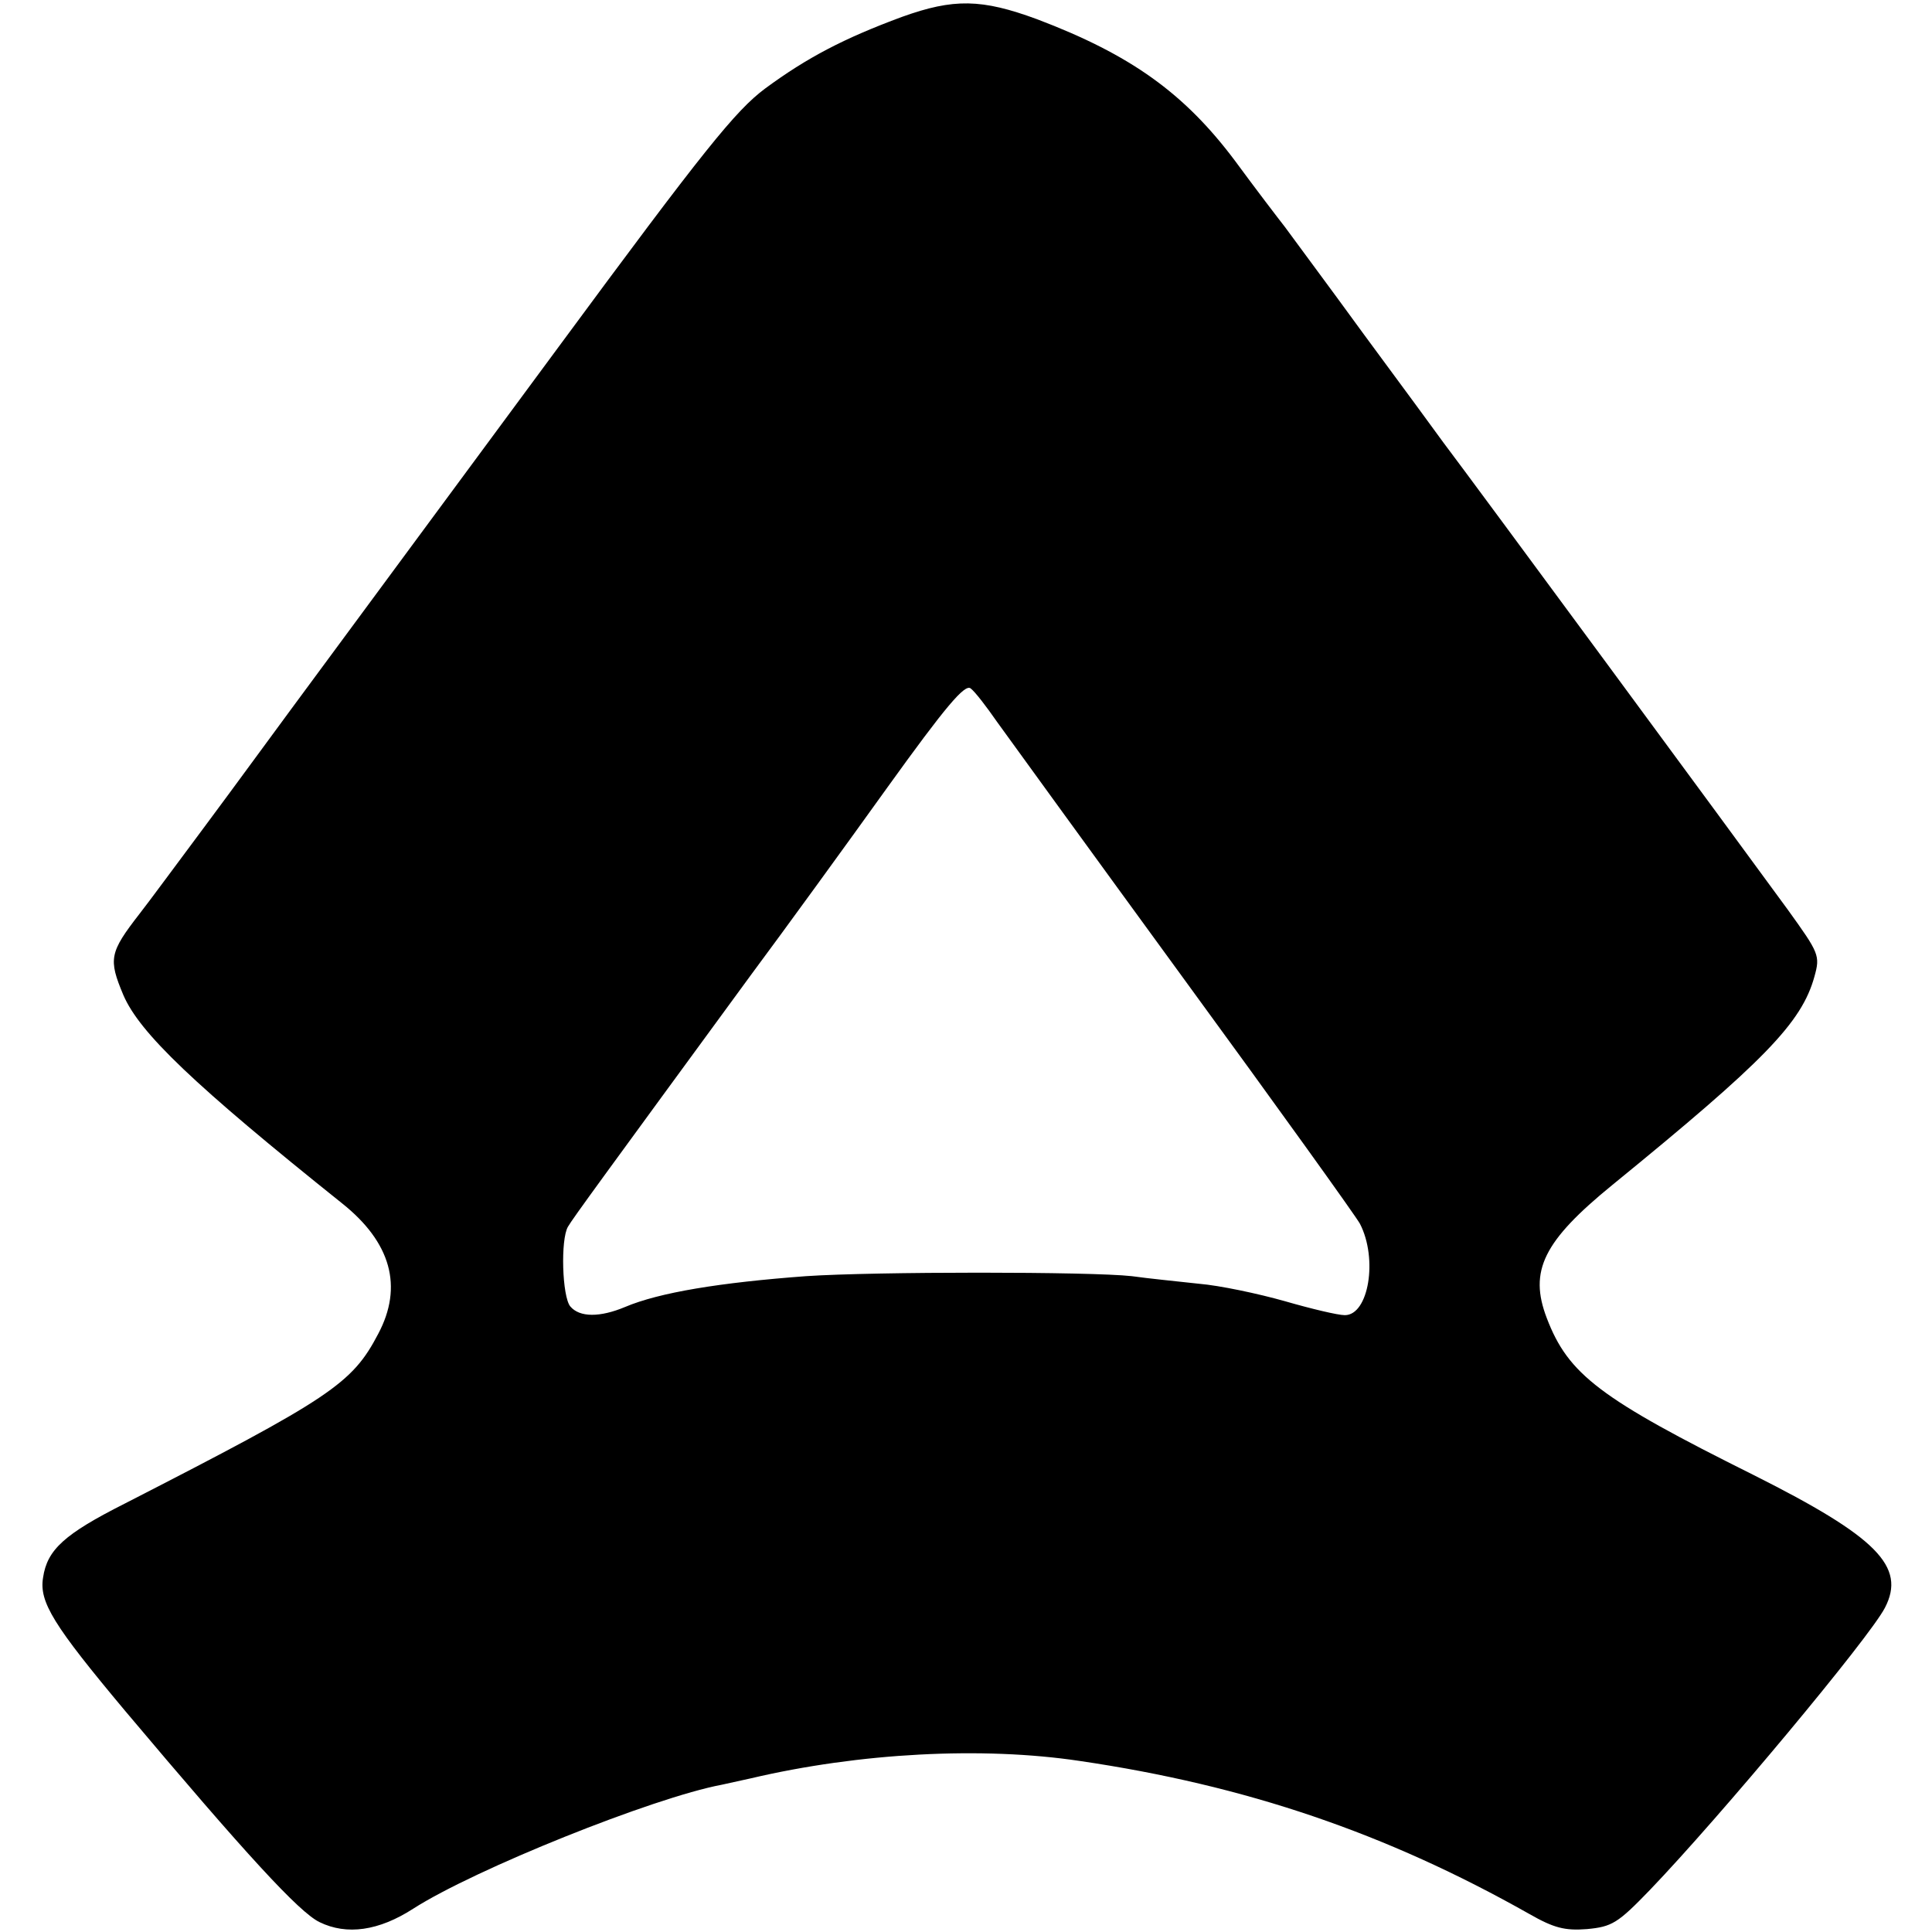 <?xml version="1.0" standalone="no"?>
<!DOCTYPE svg PUBLIC "-//W3C//DTD SVG 20010904//EN"
 "http://www.w3.org/TR/2001/REC-SVG-20010904/DTD/svg10.dtd">
<svg version="1.0" xmlns="http://www.w3.org/2000/svg"
 width="332pt" height="332pt" viewBox="0 0 332 332"
 preserveAspectRatio="xMidYMid meet">
<g transform="translate(0,332) scale(0.1,-0.1)"
fill="#000000" stroke="none">
<path d="M1550 3291 c-100 -37 -163 -70 -235 -123 -51 -38 -105 -105 -355
-444 -162 -219 -346 -469 -409 -554 -63 -85 -152 -207 -199 -270 -47 -63 -97
-131 -112 -150 -52 -67 -54 -78 -28 -140 28 -65 121 -154 376 -358 84 -67 105
-143 62 -224 -45 -86 -81 -110 -436 -292 -103 -52 -133 -79 -140 -127 -7 -42
18 -82 141 -229 208 -247 299 -346 334 -363 47 -23 102 -15 161 23 106 68 413
191 530 213 14 3 36 8 50 11 187 44 398 55 565 30 286 -42 527 -124 773 -263
42 -24 61 -29 99 -26 43 4 53 10 108 67 120 125 377 433 404 485 37 71 -14
122 -225 228 -265 132 -319 173 -356 270 -31 81 -6 132 113 229 260 212 325
278 347 358 10 36 8 40 -46 115 -89 122 -539 733 -592 803 -10 14 -71 97 -136
185 -64 88 -126 171 -136 185 -11 14 -50 65 -86 114 -87 116 -179 182 -340
243 -95 35 -143 36 -232 4z m163 -1211 c18 -25 163 -225 322 -443 160 -219
295 -407 302 -420 31 -60 15 -157 -26 -157 -12 0 -58 11 -103 24 -46 13 -112
27 -148 30 -36 4 -87 9 -115 13 -71 8 -442 8 -560 0 -148 -11 -252 -28 -311
-53 -43 -18 -78 -18 -94 1 -14 17 -17 115 -4 137 8 14 63 89 314 432 58 78
164 224 235 323 100 139 133 178 143 170 7 -5 27 -31 45 -57z"/>
</g>
</svg>
